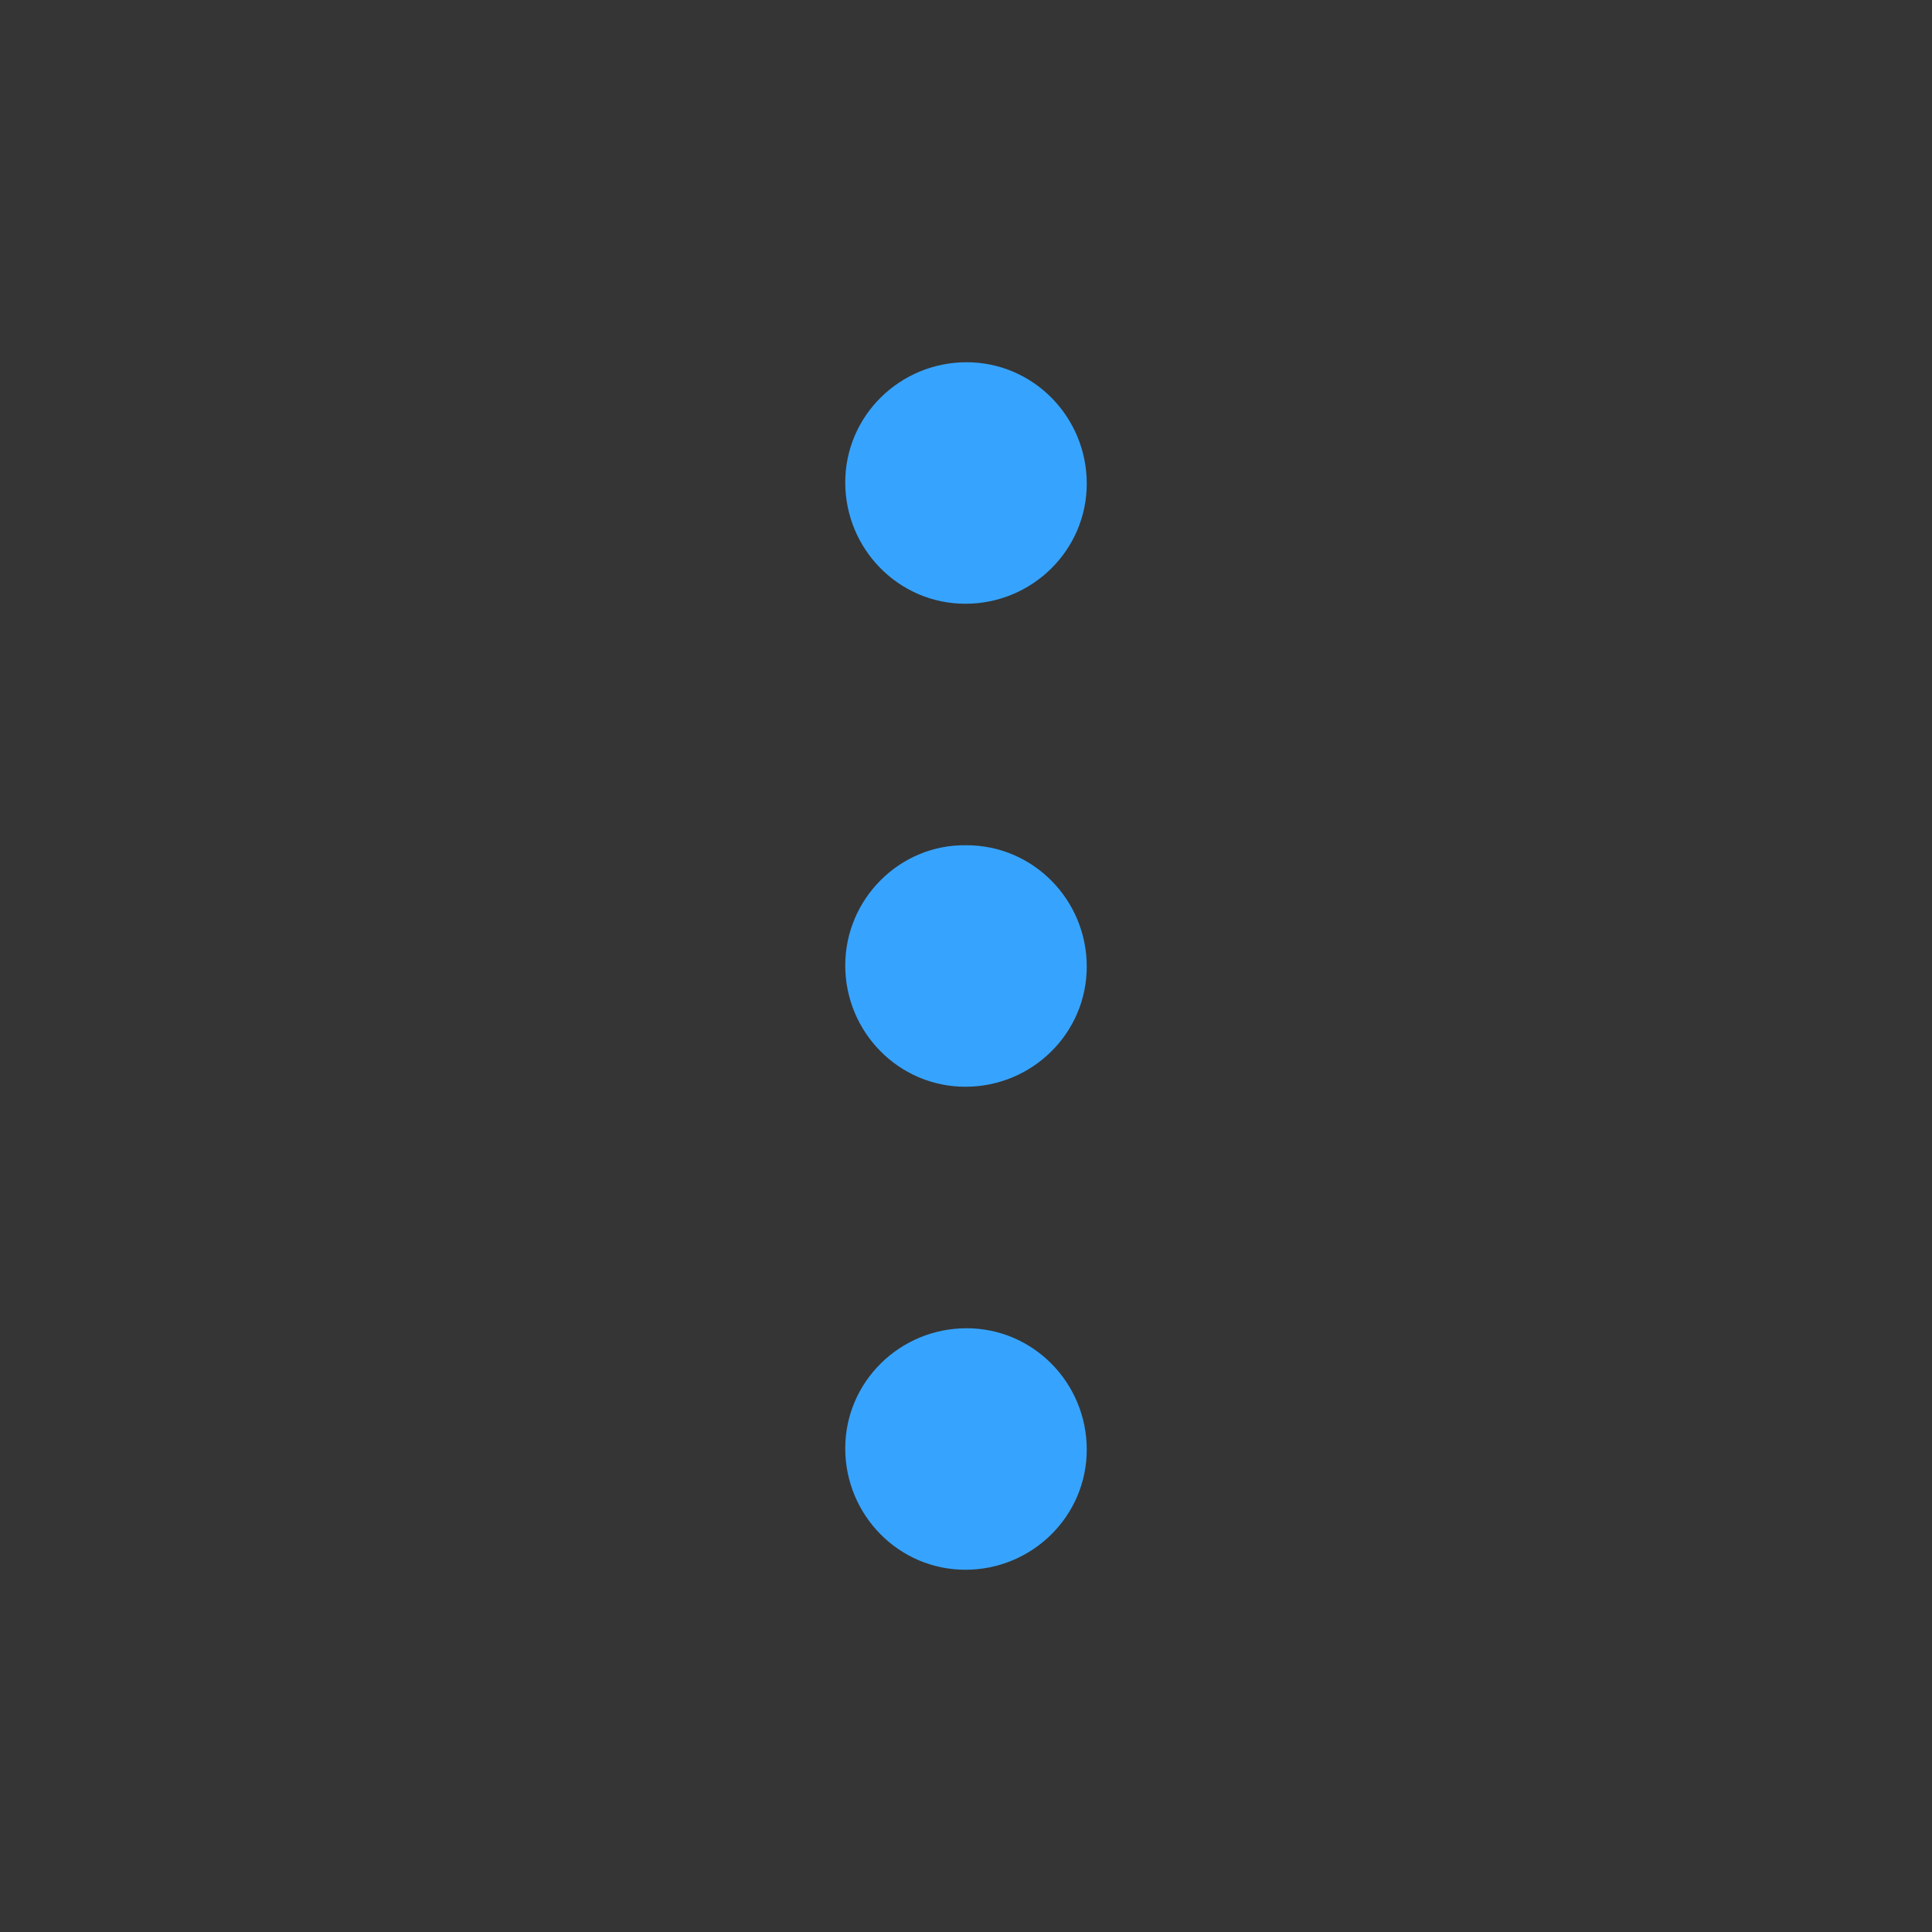 <?xml version="1.0" encoding="UTF-8"?>
<svg width="16px" height="16px" viewBox="0 0 16 16" version="1.1" xmlns="http://www.w3.org/2000/svg" xmlns:xlink="http://www.w3.org/1999/xlink">
    <rect x="0" y="0" width="16" height="16" fill="#333333" stroke="none"/>
    <g id="页面-1" stroke="none" stroke-width="1" fill="none" fill-rule="evenodd">
        <g id="切图" transform="translate(-23, -724)" fill-rule="nonzero">
            <g id="icon/more" transform="translate(23, 724)">
                <rect id="矩形" fill="#FFFFFF" opacity="0.01" x="0" y="0" width="16" height="16"></rect>
                <path d="M8.005,11 C8.557,11 9,11.453 9,12.005 C9,12.557 8.547,13 7.995,13 C7.443,13 7,12.547 7,11.995 C7,11.443 7.453,11 8.005,11 Z M8.005,7 C8.557,7 9,7.453 9,8.005 C9,8.557 8.547,9 7.995,9 C7.443,9 7,8.547 7,7.995 C7,7.444 7.453,6.99 8.005,7 Z M8.005,3 C8.557,3 9,3.453 9,4.005 C9,4.557 8.547,5 7.995,5 C7.443,5 7,4.547 7,3.995 C7,3.443 7.453,3 8.005,3 Z" id="形状结合" fill="#36A4FF"></path>
            </g>
        </g>
    </g>
</svg>
